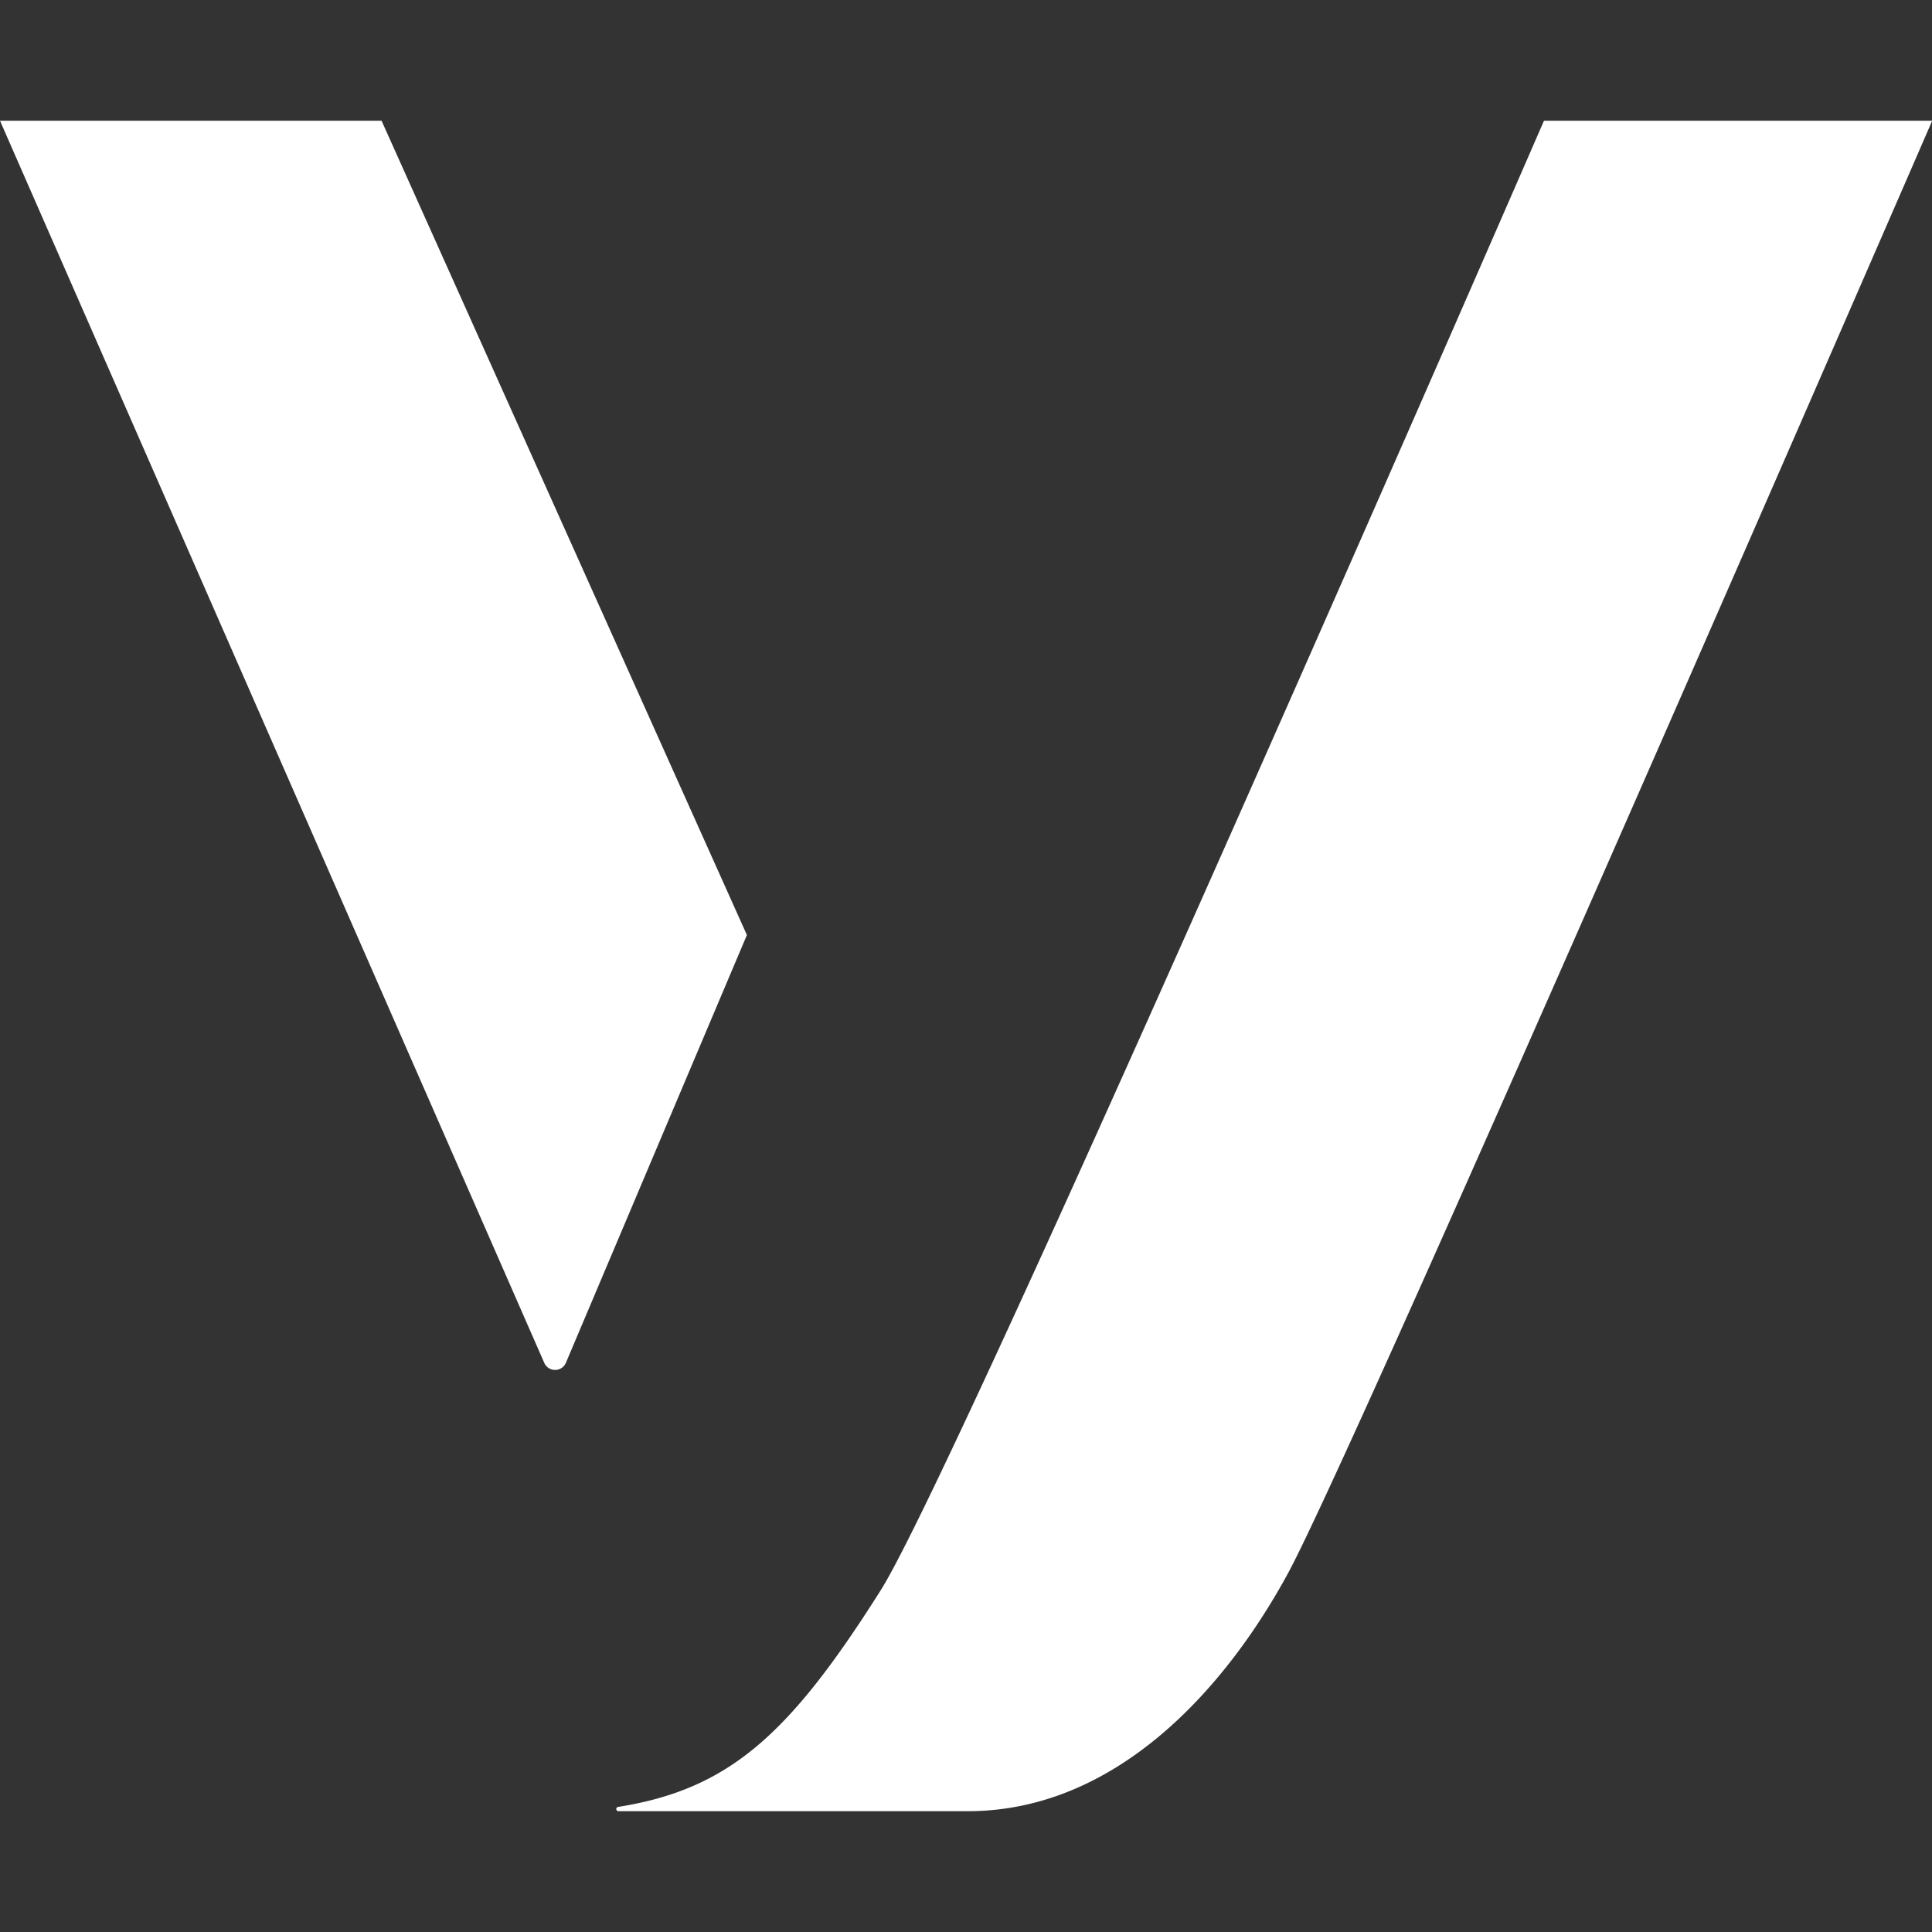 <svg xmlns="http://www.w3.org/2000/svg" width="32" height="32" fill="none">
  <rect width="100%" height="100%" fill="#333333" stroke="none"/>
  <g fill="#fff" clip-path="url(#a)">
    <path
      d="M6.32 2H0l9.015 20.574a.195.195 0 0 0 .358-.002l2.998-7.085L6.32 2ZM25.573 2s-9.686 22.282-10.984 24.337c-1.508 2.388-2.507 3.3-4.356 3.592a.036.036 0 0 0 .005.07h5.788c2.507.001 4.315-2.102 5.317-3.959C22.482 23.93 32.003 2 32.003 2h-6.43Z" />
  </g>
  <defs>
    <clipPath id="a">
      <path fill="#fff" d="M0 0h32v32H0z" />
    </clipPath>
  </defs>
</svg>
